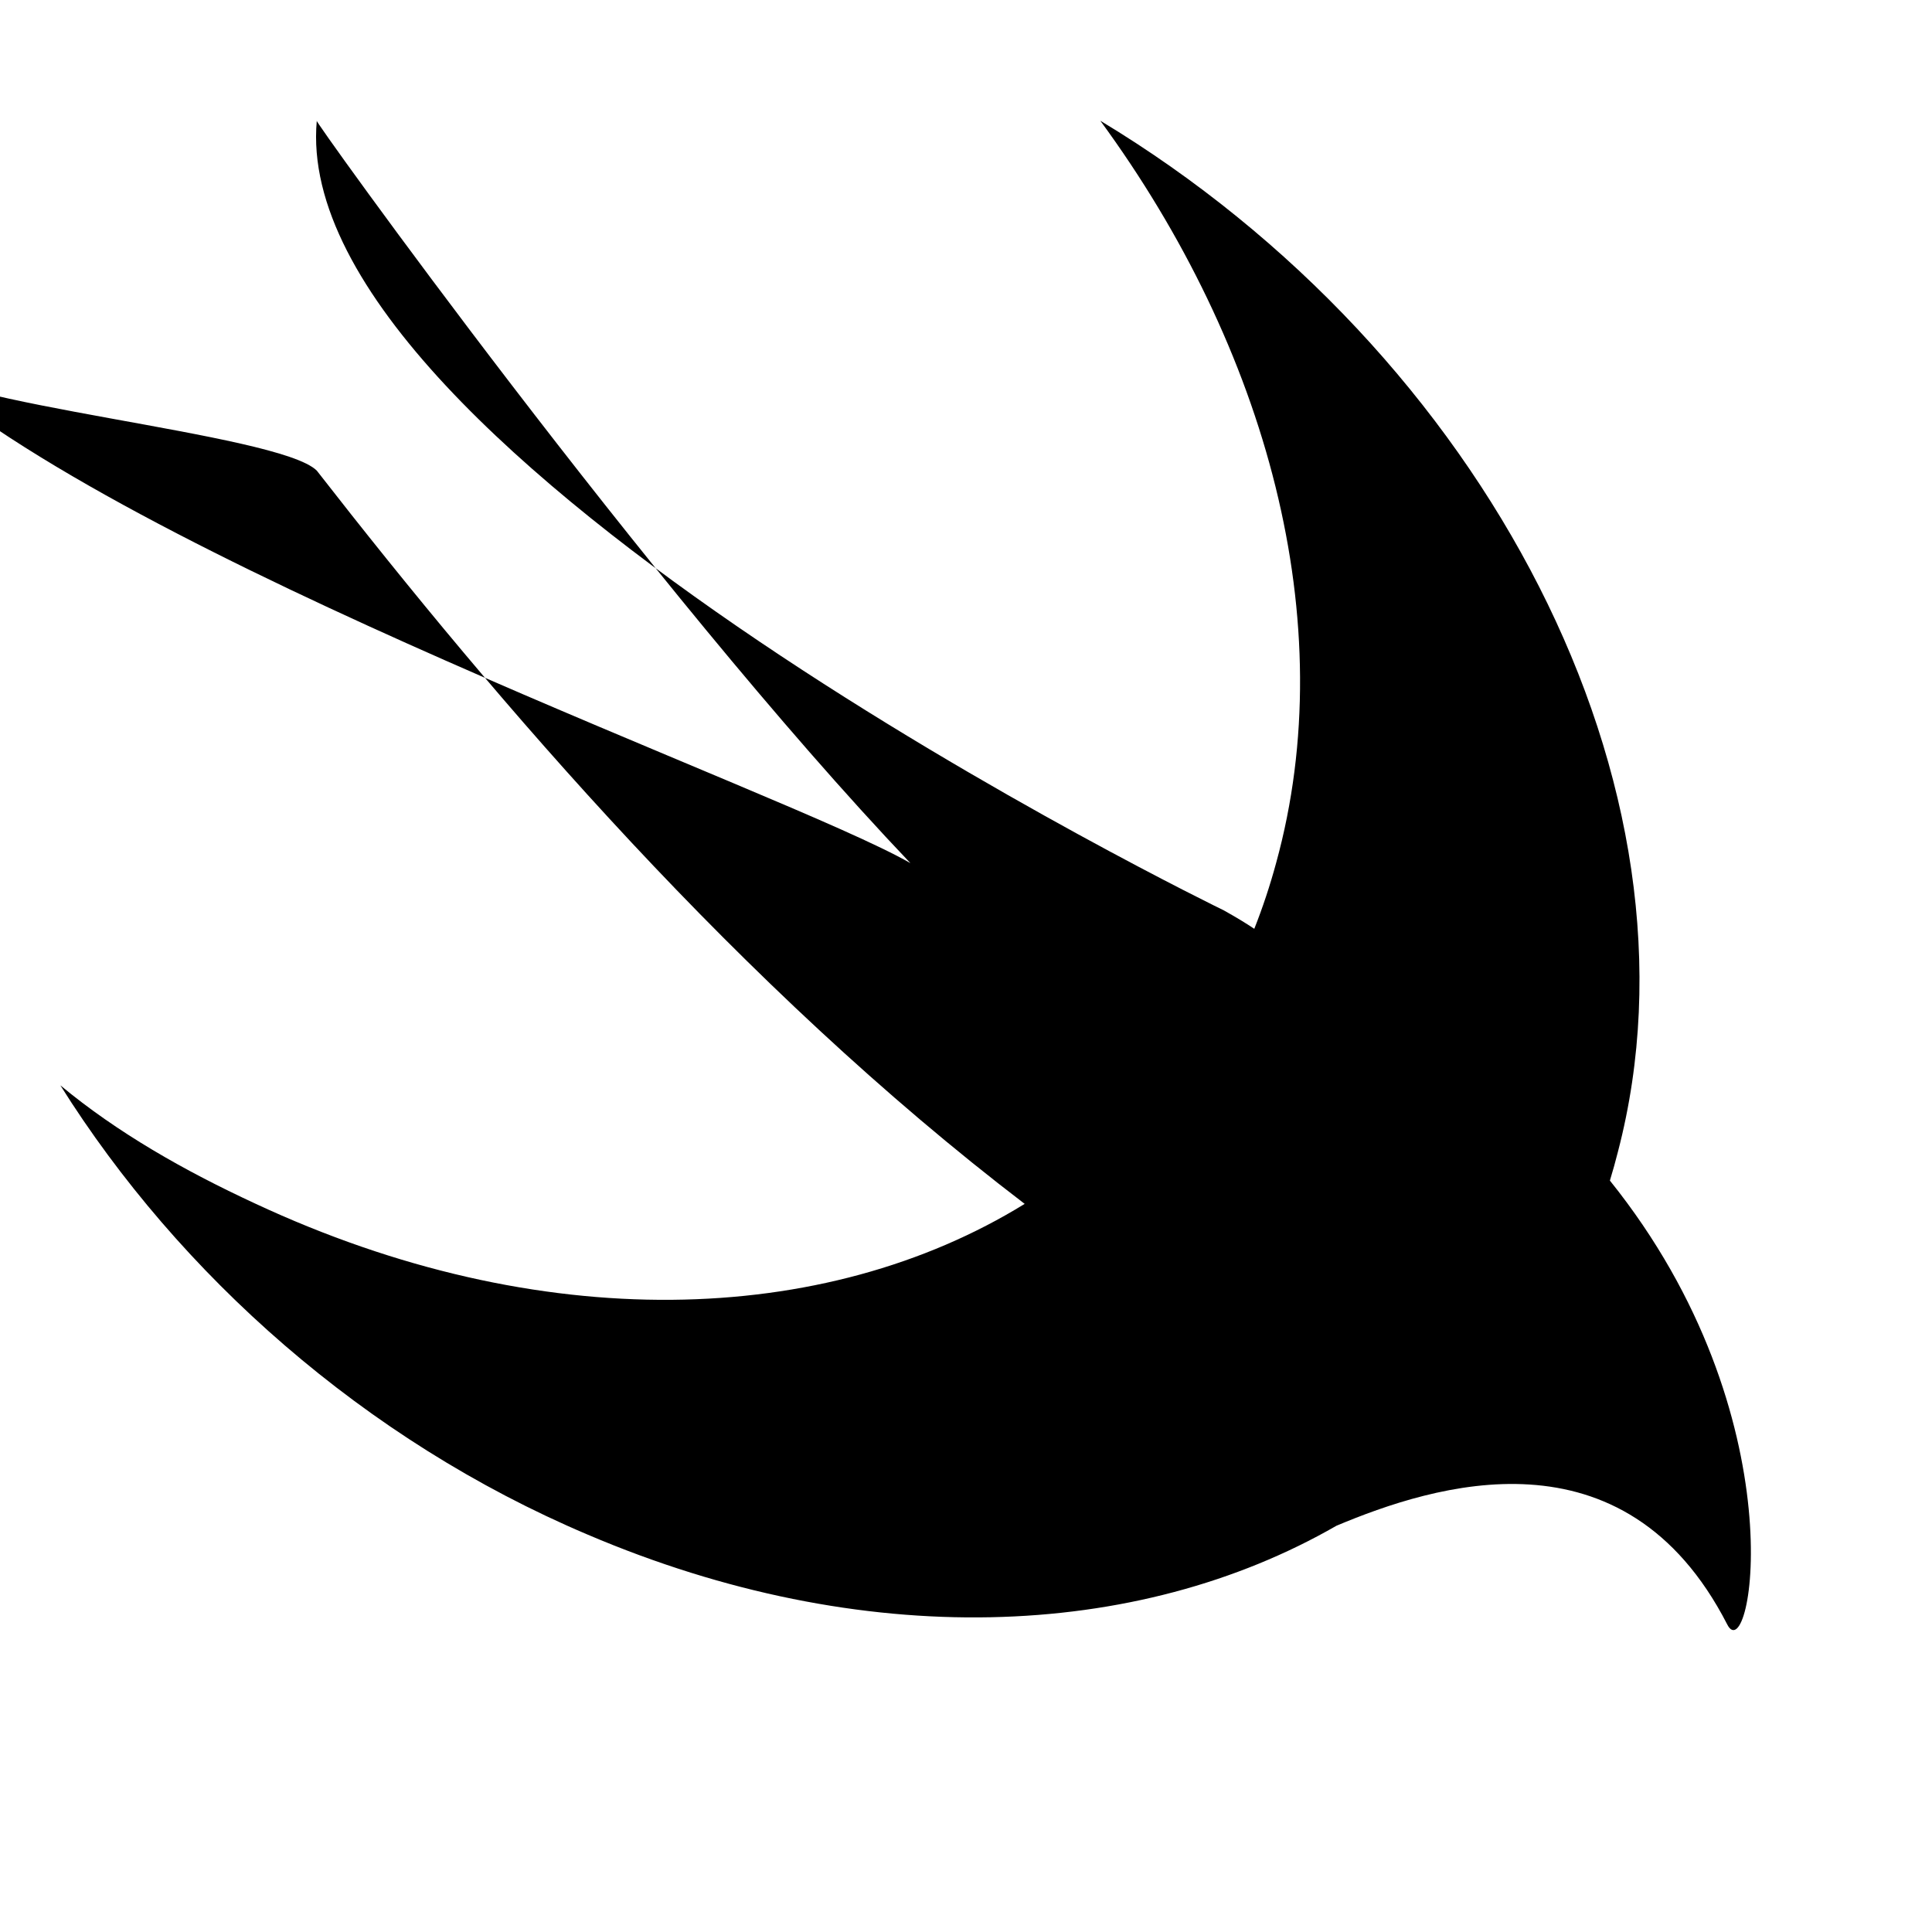 <svg width="32" height="32" viewBox="0 0 32 32" fill="none" xmlns="http://www.w3.org/2000/svg">
<g clip-path="url(#clip0_1_13649)">
<path d="M22.136 25.271C18.835 27.17 14.297 27.365 9.731 25.417C6.034 23.85 2.966 21.109 1 17.977C1.944 18.76 3.045 19.387 4.225 19.934C8.94 22.135 13.654 21.984 16.972 19.94C12.253 16.337 8.236 11.633 5.247 7.795C4.618 7.169 -1.028 6.705 -1.5 6C2.118 9.289 13.034 13.121 15.079 14.296C10.754 9.753 5.09 1.844 5.247 2C4.743 7.549 20.271 15.079 20.271 15.079C20.482 15.197 20.644 15.296 20.775 15.384C20.913 15.035 21.034 14.672 21.136 14.296C22.237 10.302 20.979 5.759 18.225 2C24.596 5.838 28.372 13.043 26.799 19.073C26.758 19.236 26.713 19.396 26.665 19.554C29.811 23.47 29.001 27.688 28.608 26.905C26.901 23.58 23.742 24.597 22.136 25.271Z" fill="black"/>
</g>
<defs>
<clipPath id="clip0_1_13649">
<rect width="32" height="32" fill="black"/>
</clipPath>
</defs>
</svg>
